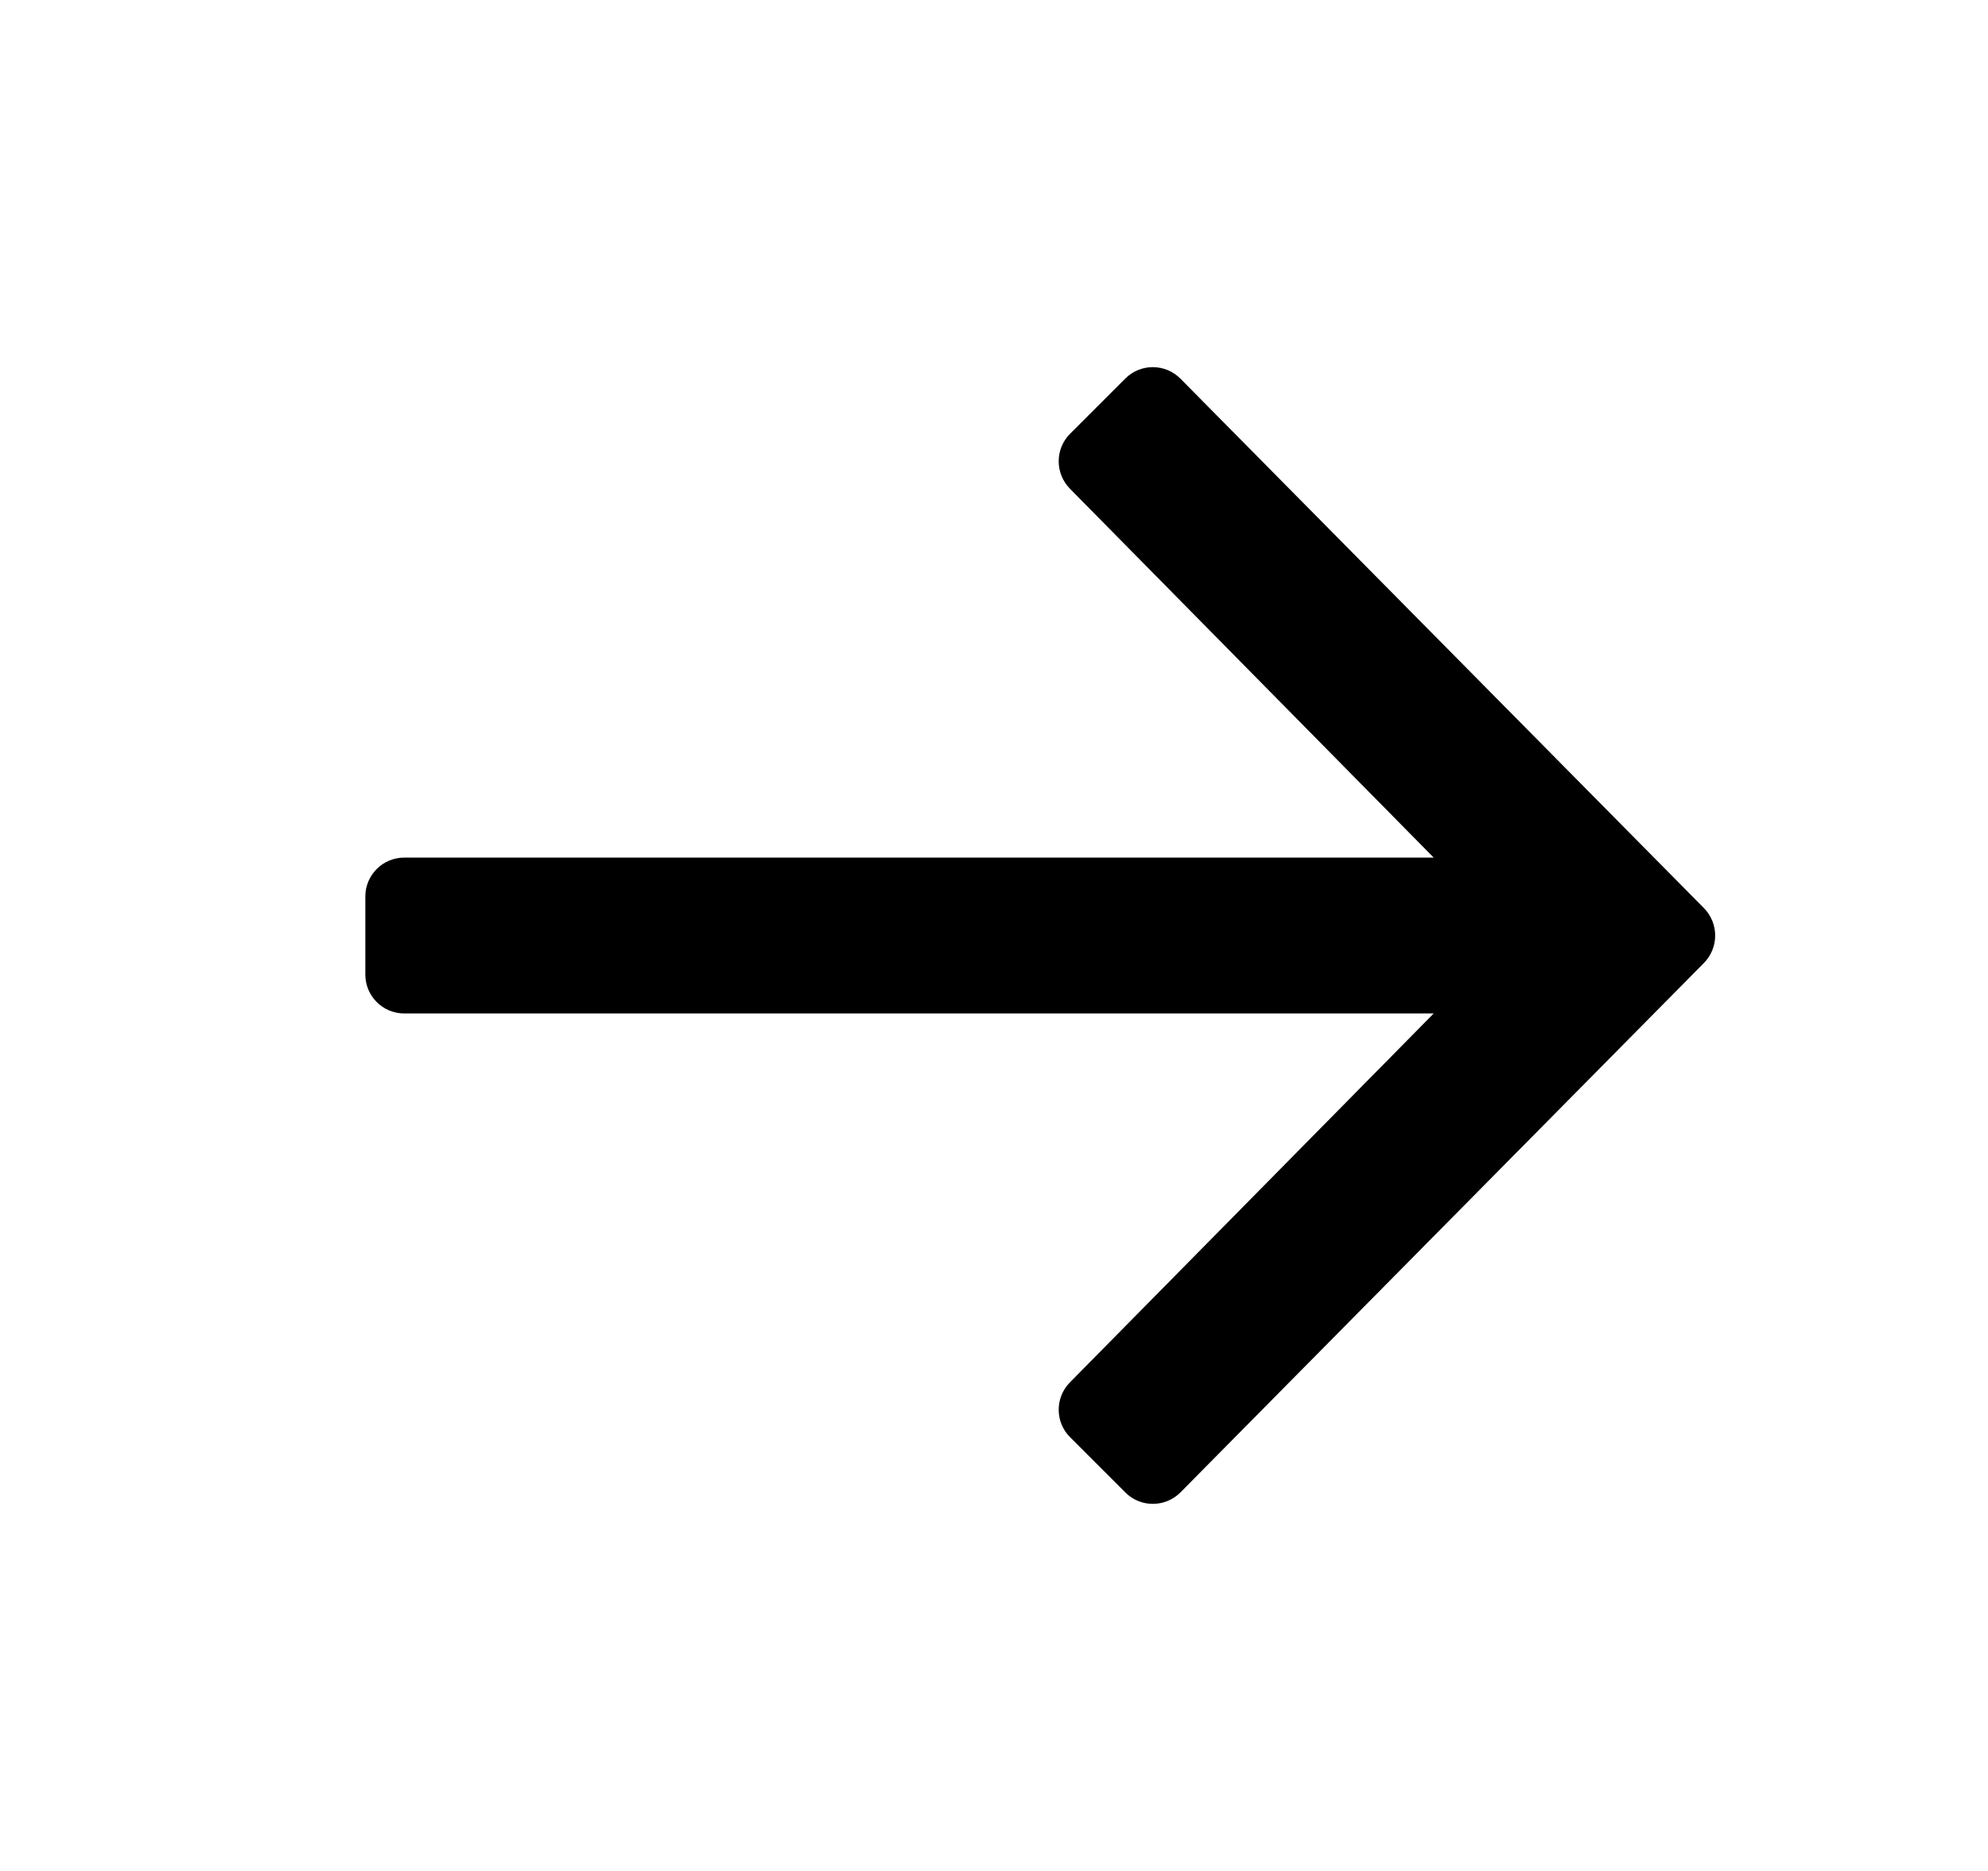 <svg width="17" height="16" viewBox="0 0 17 16" fill="none" xmlns="http://www.w3.org/2000/svg">
<path fill-rule="evenodd" clip-rule="evenodd" d="M14.571 7.766C14.699 7.896 14.699 8.105 14.571 8.235L10.095 12.762C9.965 12.893 9.753 12.894 9.623 12.763L9.151 12.291C9.021 12.162 9.021 11.952 9.149 11.822L12.26 8.667L3.457 8.667C3.273 8.667 3.124 8.518 3.124 8.334V7.667C3.124 7.483 3.273 7.334 3.457 7.334L12.26 7.334L9.149 4.179C9.021 4.048 9.021 3.839 9.151 3.709L9.623 3.237C9.753 3.107 9.965 3.107 10.095 3.239L14.571 7.766Z" fill="currentColor" />
</svg>
